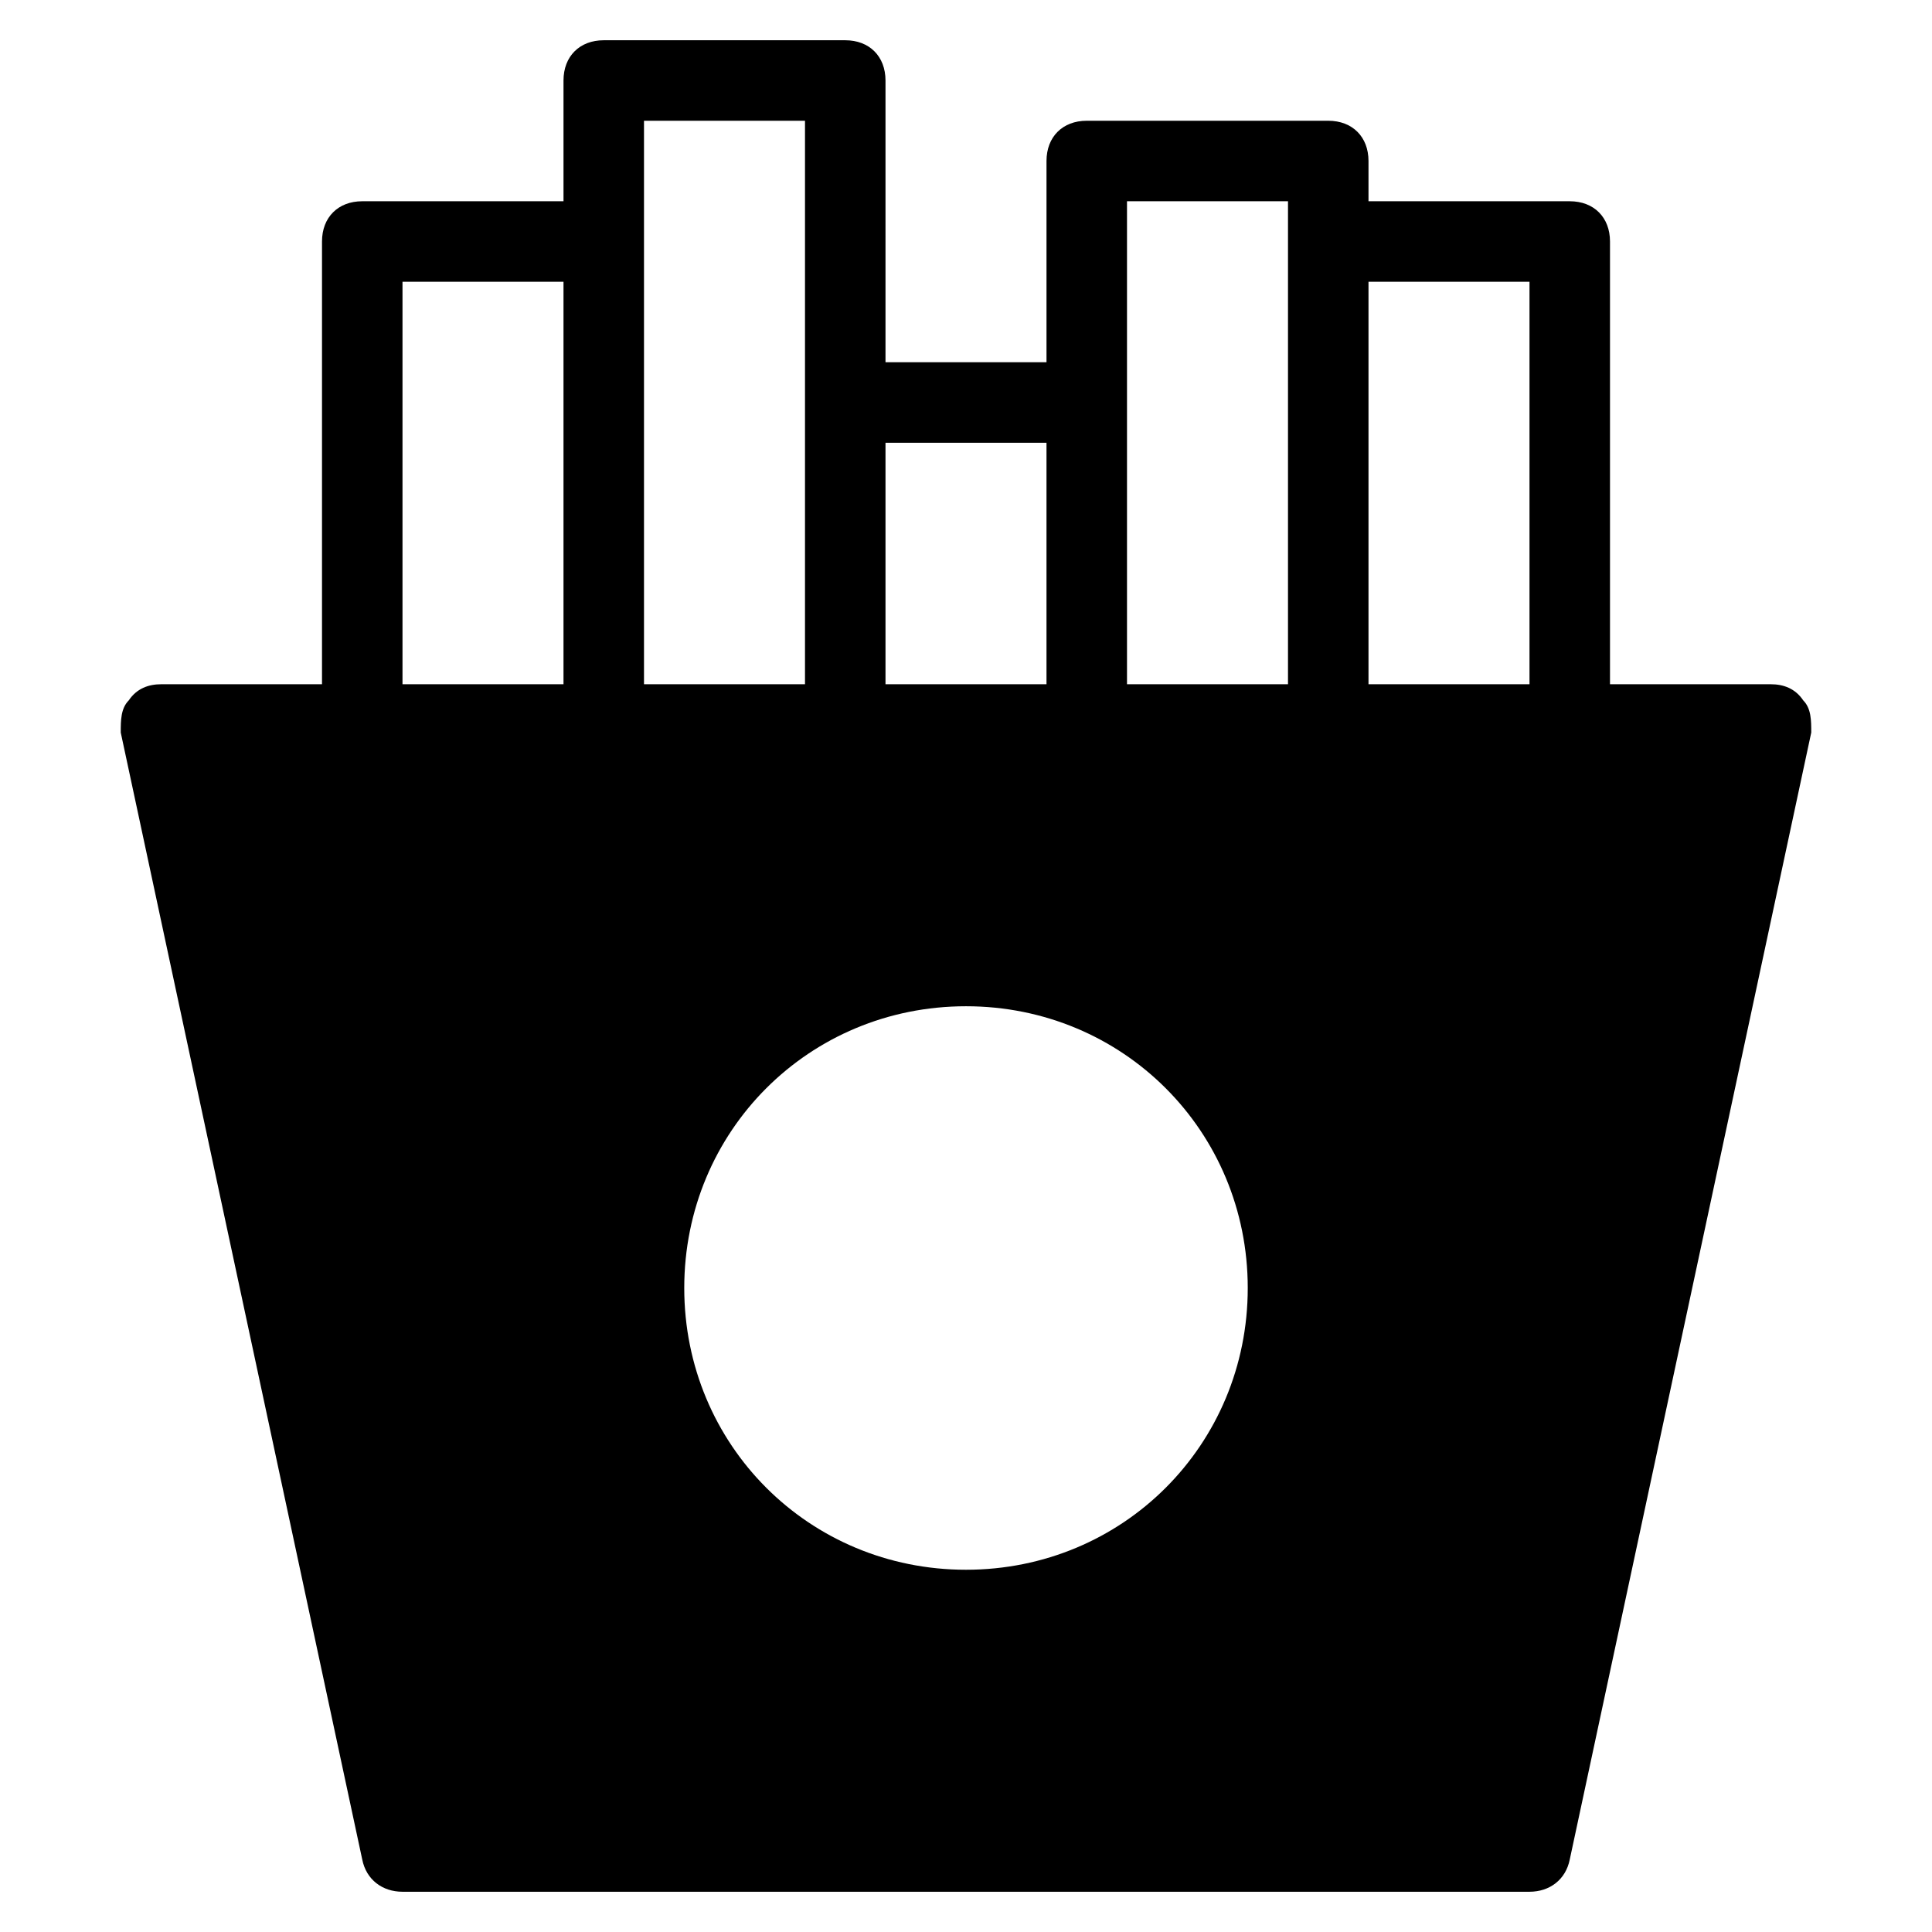 <?xml version="1.0" encoding="utf-8"?>
<!-- Generator: Adobe Illustrator 19.1.0, SVG Export Plug-In . SVG Version: 6.00 Build 0)  -->
<!DOCTYPE svg PUBLIC "-//W3C//DTD SVG 1.1//EN" "http://www.w3.org/Graphics/SVG/1.1/DTD/svg11.dtd">
<svg version="1.1" id="Layer_1" xmlns="http://www.w3.org/2000/svg" xmlns:xlink="http://www.w3.org/1999/xlink" x="0px" y="0px"
	 width="48px" height="48px" viewBox="0 0 48 48" enable-background="new 0 0 48 48" xml:space="preserve">
<path d="M44.8,17.4C44.6,17.1,44.3,17,44,17h-4V6c0-0.6-0.4-1-1-1h-5V4c0-0.6-0.4-1-1-1h-6c-0.6,0-1,0.4-1,1v5h-4V2c0-0.6-0.4-1-1-1
	h-6c-0.6,0-1,0.4-1,1v3H9C8.4,5,8,5.4,8,6v11H4c-0.3,0-0.6,0.1-0.8,0.4C3,17.6,3,17.9,3,18.2l6,28c0.1,0.5,0.5,0.8,1,0.8h28
	c0.5,0,0.9-0.3,1-0.8l6-28C45,17.9,45,17.6,44.8,17.4z M14,17h-4V7h4V17z M22,11h4v6h-4V11z M16,3h4v14h-4V3z M24,39
	c-3.9,0-7-3.1-7-7s3.1-7,7-7s7,3.1,7,7S27.9,39,24,39z M32,17h-4V5h4V17z M38,17h-4V7h4V17z"/>
</svg>
